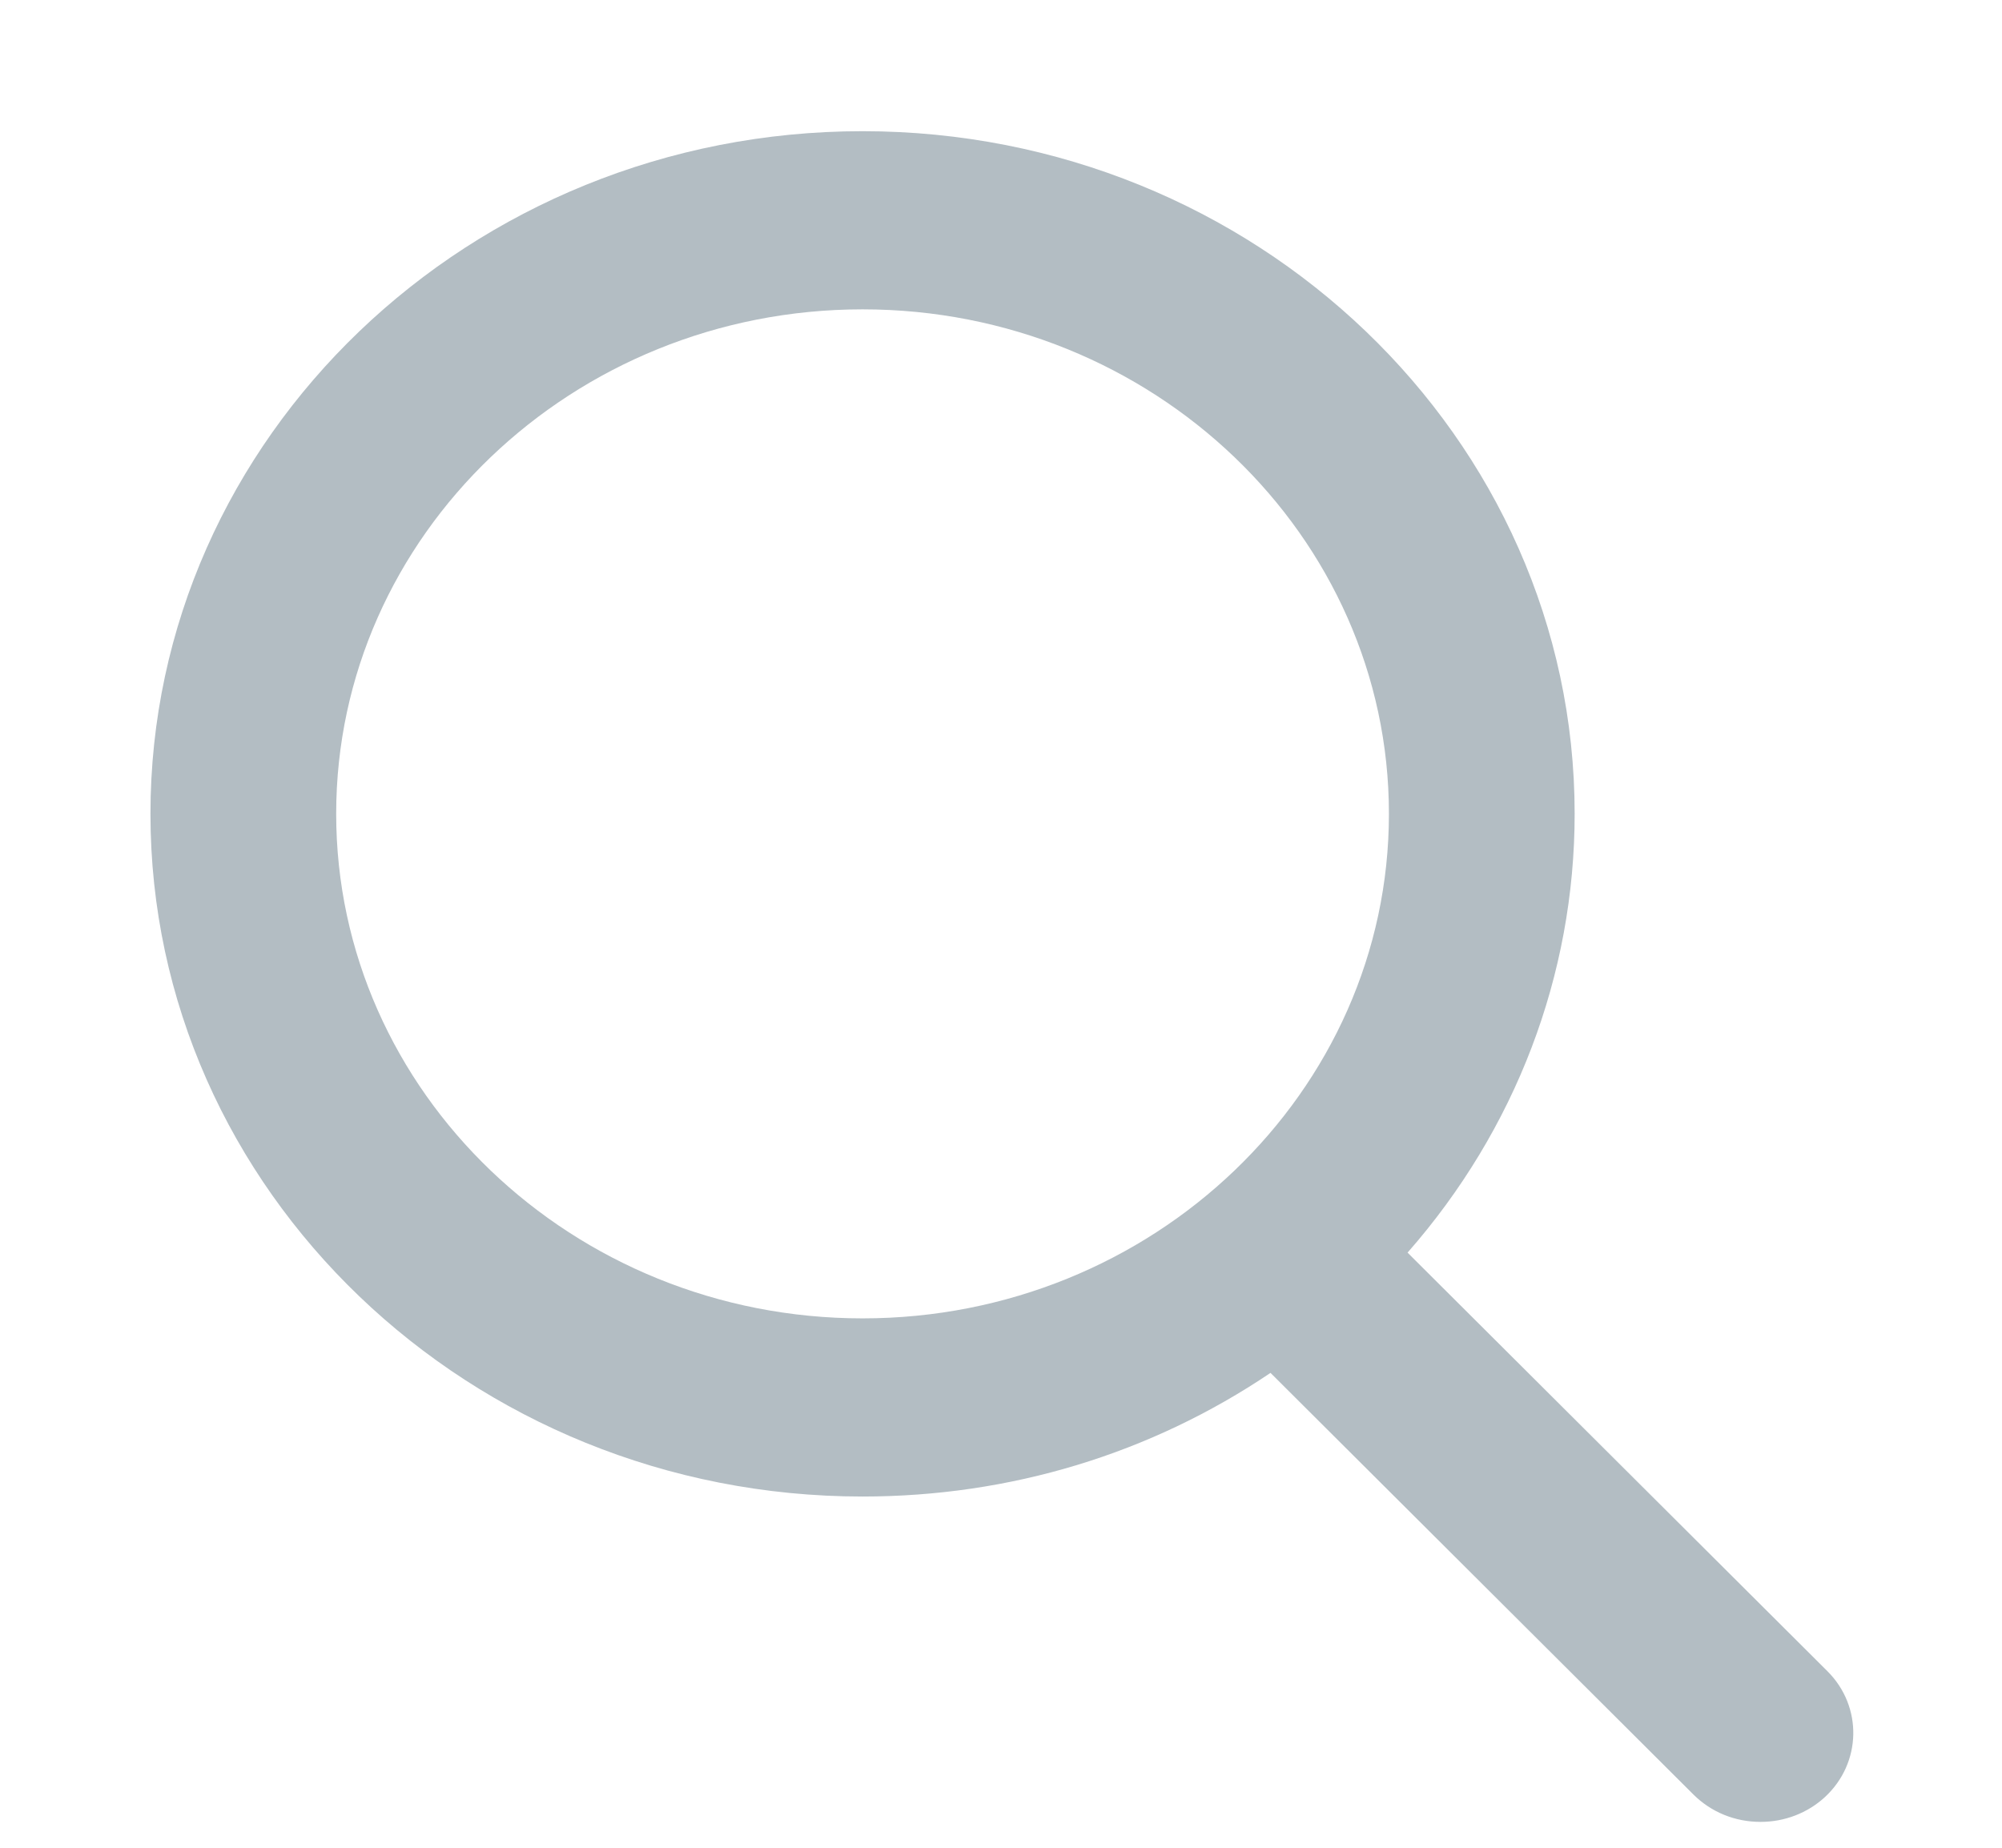 <svg width="13" height="12" viewBox="0 0 13 12" fill="none" xmlns="http://www.w3.org/2000/svg">
<path d="M11.866 10.853L9.14 8.135C9.841 7.337 10.225 6.332 10.225 5.285C10.225 2.841 8.151 0.852 5.601 0.852C3.052 0.852 0.977 2.841 0.977 5.285C0.977 7.73 3.052 9.719 5.601 9.719C6.558 9.719 7.471 9.442 8.25 8.916L10.997 11.655C11.112 11.769 11.266 11.832 11.432 11.832C11.588 11.832 11.737 11.775 11.85 11.671C12.089 11.45 12.097 11.083 11.866 10.853ZM5.601 2.009C7.486 2.009 9.019 3.479 9.019 5.285C9.019 7.092 7.486 8.562 5.601 8.562C3.717 8.562 2.183 7.092 2.183 5.285C2.183 3.479 3.717 2.009 5.601 2.009Z" fill="#B3BDC3"/>
</svg>
